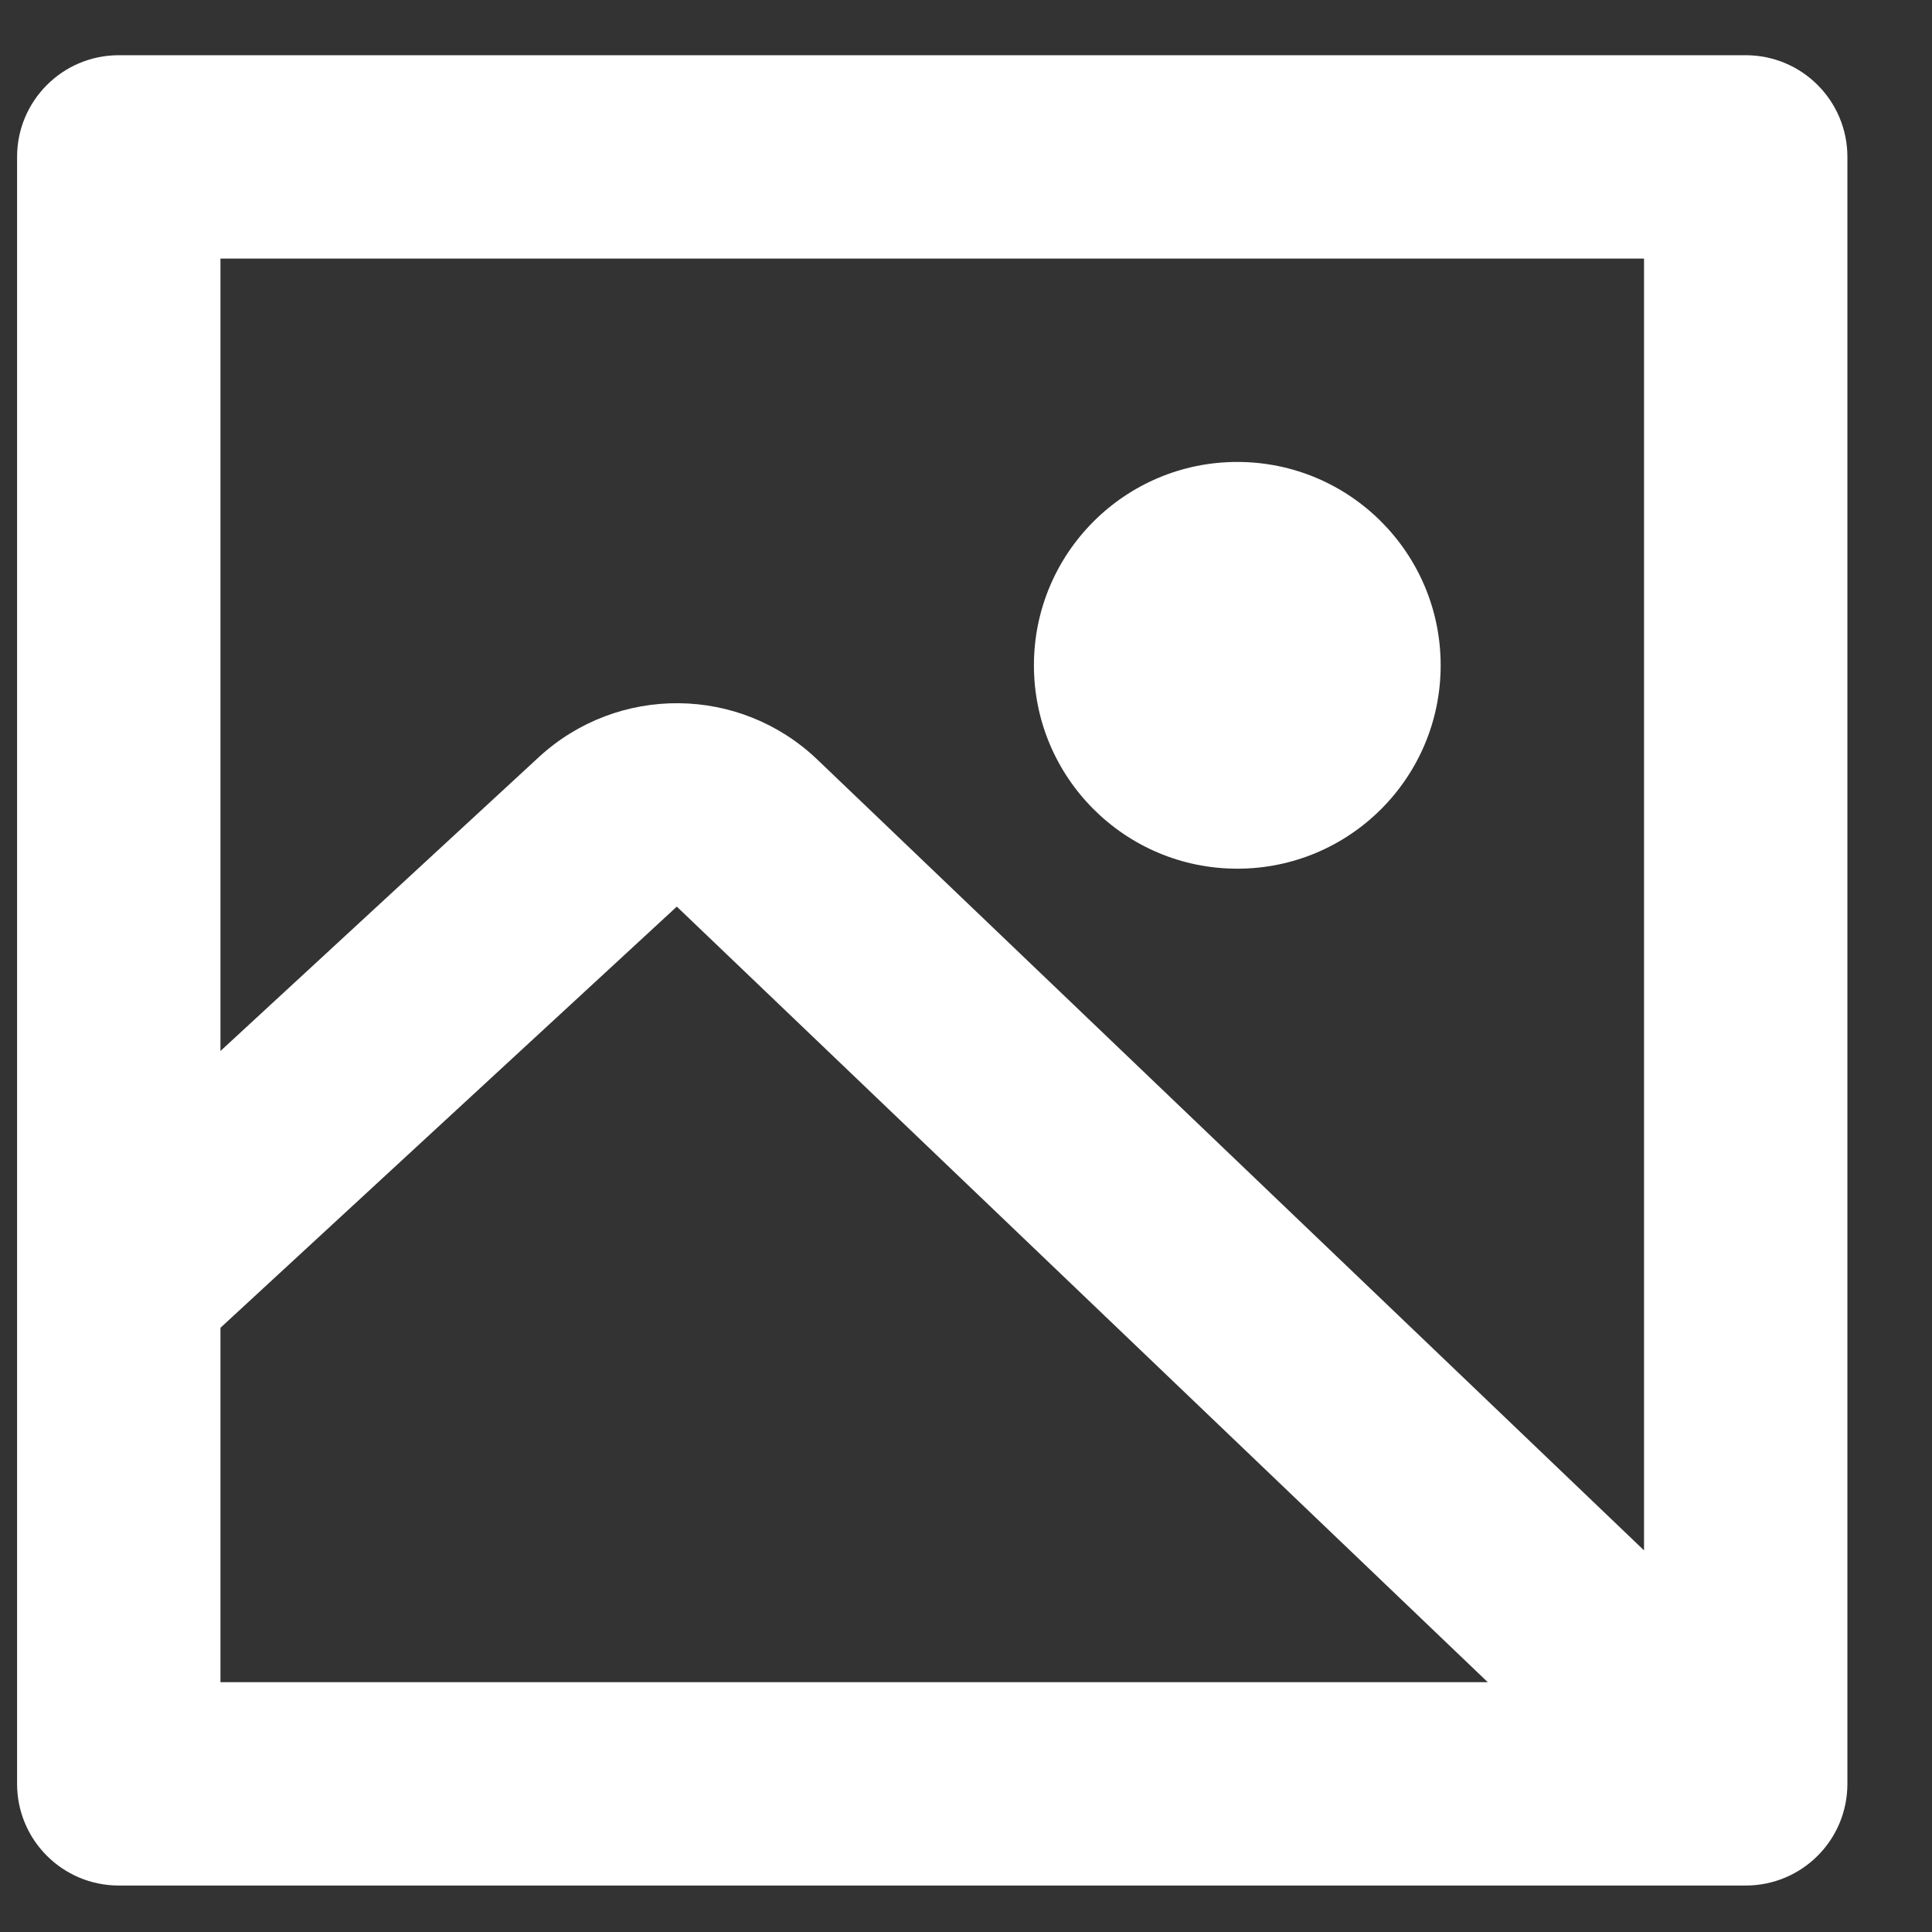 <svg width="19" height="19" viewBox="0 0 19 19" fill="none" xmlns="http://www.w3.org/2000/svg">
<rect x="0" y="0" width="19" height="19" fill="#333333" stroke="none"/>
<path fill-rule="evenodd" clip-rule="evenodd" d="M0.168 12.182V13.543V17.543C0.168 18.096 0.616 18.543 1.168 18.543H17.168C17.721 18.543 18.168 18.096 18.168 17.543V1.543C18.168 0.991 17.721 0.543 17.168 0.543H1.168C0.616 0.543 0.168 0.991 0.168 1.543V12.182ZM2.168 13.058L6.656 8.916L14.631 16.543H2.168V13.543V13.058ZM8.038 7.47L16.168 15.247V2.543H2.168V10.336L5.299 7.446C6.076 6.73 7.275 6.74 8.038 7.47ZM12.168 8.543C13.273 8.543 14.168 7.648 14.168 6.543C14.168 5.439 13.273 4.543 12.168 4.543C11.064 4.543 10.168 5.439 10.168 6.543C10.168 7.648 11.064 8.543 12.168 8.543Z" fill="white"/>
</svg>
